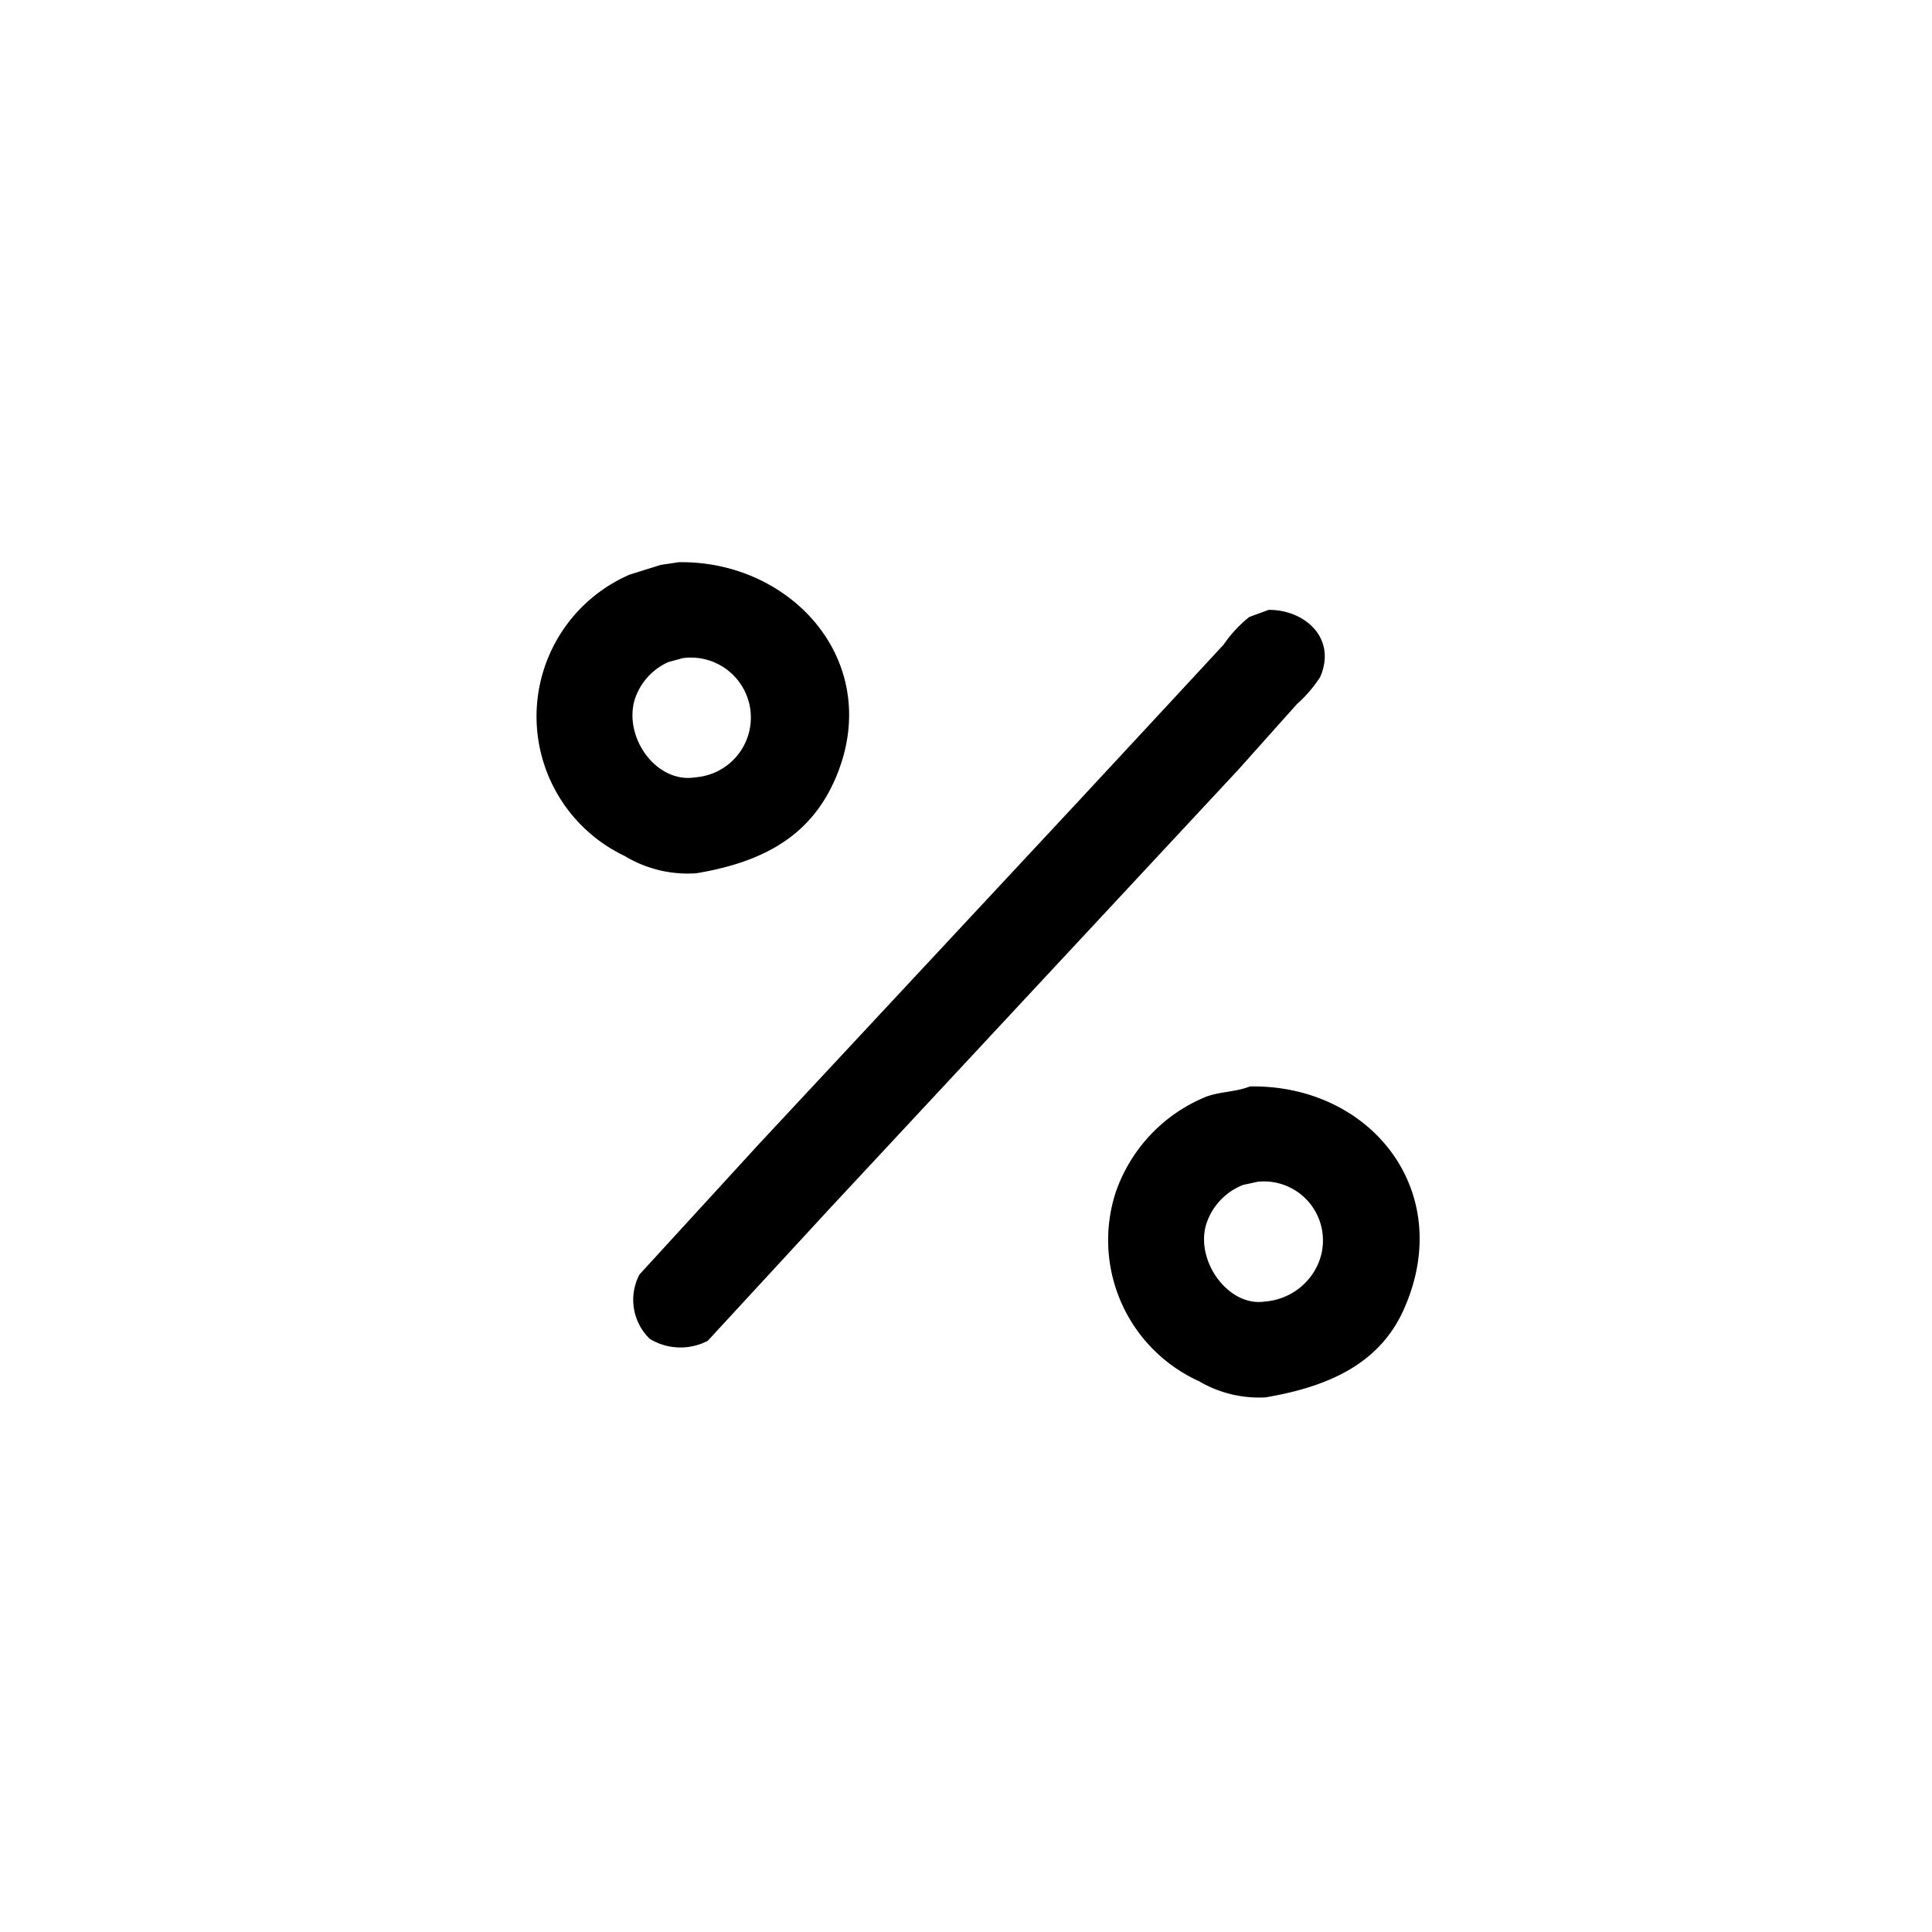 <svg xmlns="http://www.w3.org/2000/svg" width="72" height="72" viewBox="0 0 72 72">
  <defs>
    <style>
      .cls-1 {
        fill-rule: evenodd;
      }
    </style>
  </defs>
  <path id="percent" class="cls-1" d="M25.3,20.952c4.243-.063,7.682,3.771,5.832,8.064-0.9,2.086-2.61,3.1-5.184,3.528A4.537,4.537,0,0,1,23.28,31.9a5.759,5.759,0,0,1,.192-10.488l1.152-.36ZM47.28,22.728c1.347-.009,2.545,1.055,1.92,2.5a4.818,4.818,0,0,1-.864,1.008L46.152,28.68,30.912,45.048l-4.536,4.92a2.2,2.2,0,0,1-2.16-.072,2.025,2.025,0,0,1-.384-2.4l4.44-4.848L40.152,29.9,43.8,25.968l1.8-1.944a4.722,4.722,0,0,1,.96-1.032Zm-21.84,1.8-0.528.144a2.3,2.3,0,0,0-1.248,1.368c-0.452,1.418.792,3.175,2.256,2.928A2.234,2.234,0,1,0,25.44,24.528Zm21.144,15.96c4.514-.072,7.685,3.92,5.736,8.3-0.877,1.974-2.7,2.873-5.16,3.288a4.4,4.4,0,0,1-2.472-.6,5.775,5.775,0,0,1-3.12-7.008A5.929,5.929,0,0,1,44.88,40.9C45.4,40.677,46.026,40.708,46.584,40.488Zm0.288,3.552-0.552.12a2.341,2.341,0,0,0-1.368,1.464c-0.416,1.373.835,3.091,2.184,2.88a2.356,2.356,0,0,0,1.992-1.416A2.2,2.2,0,0,0,46.872,44.04Z"/>
</svg>
